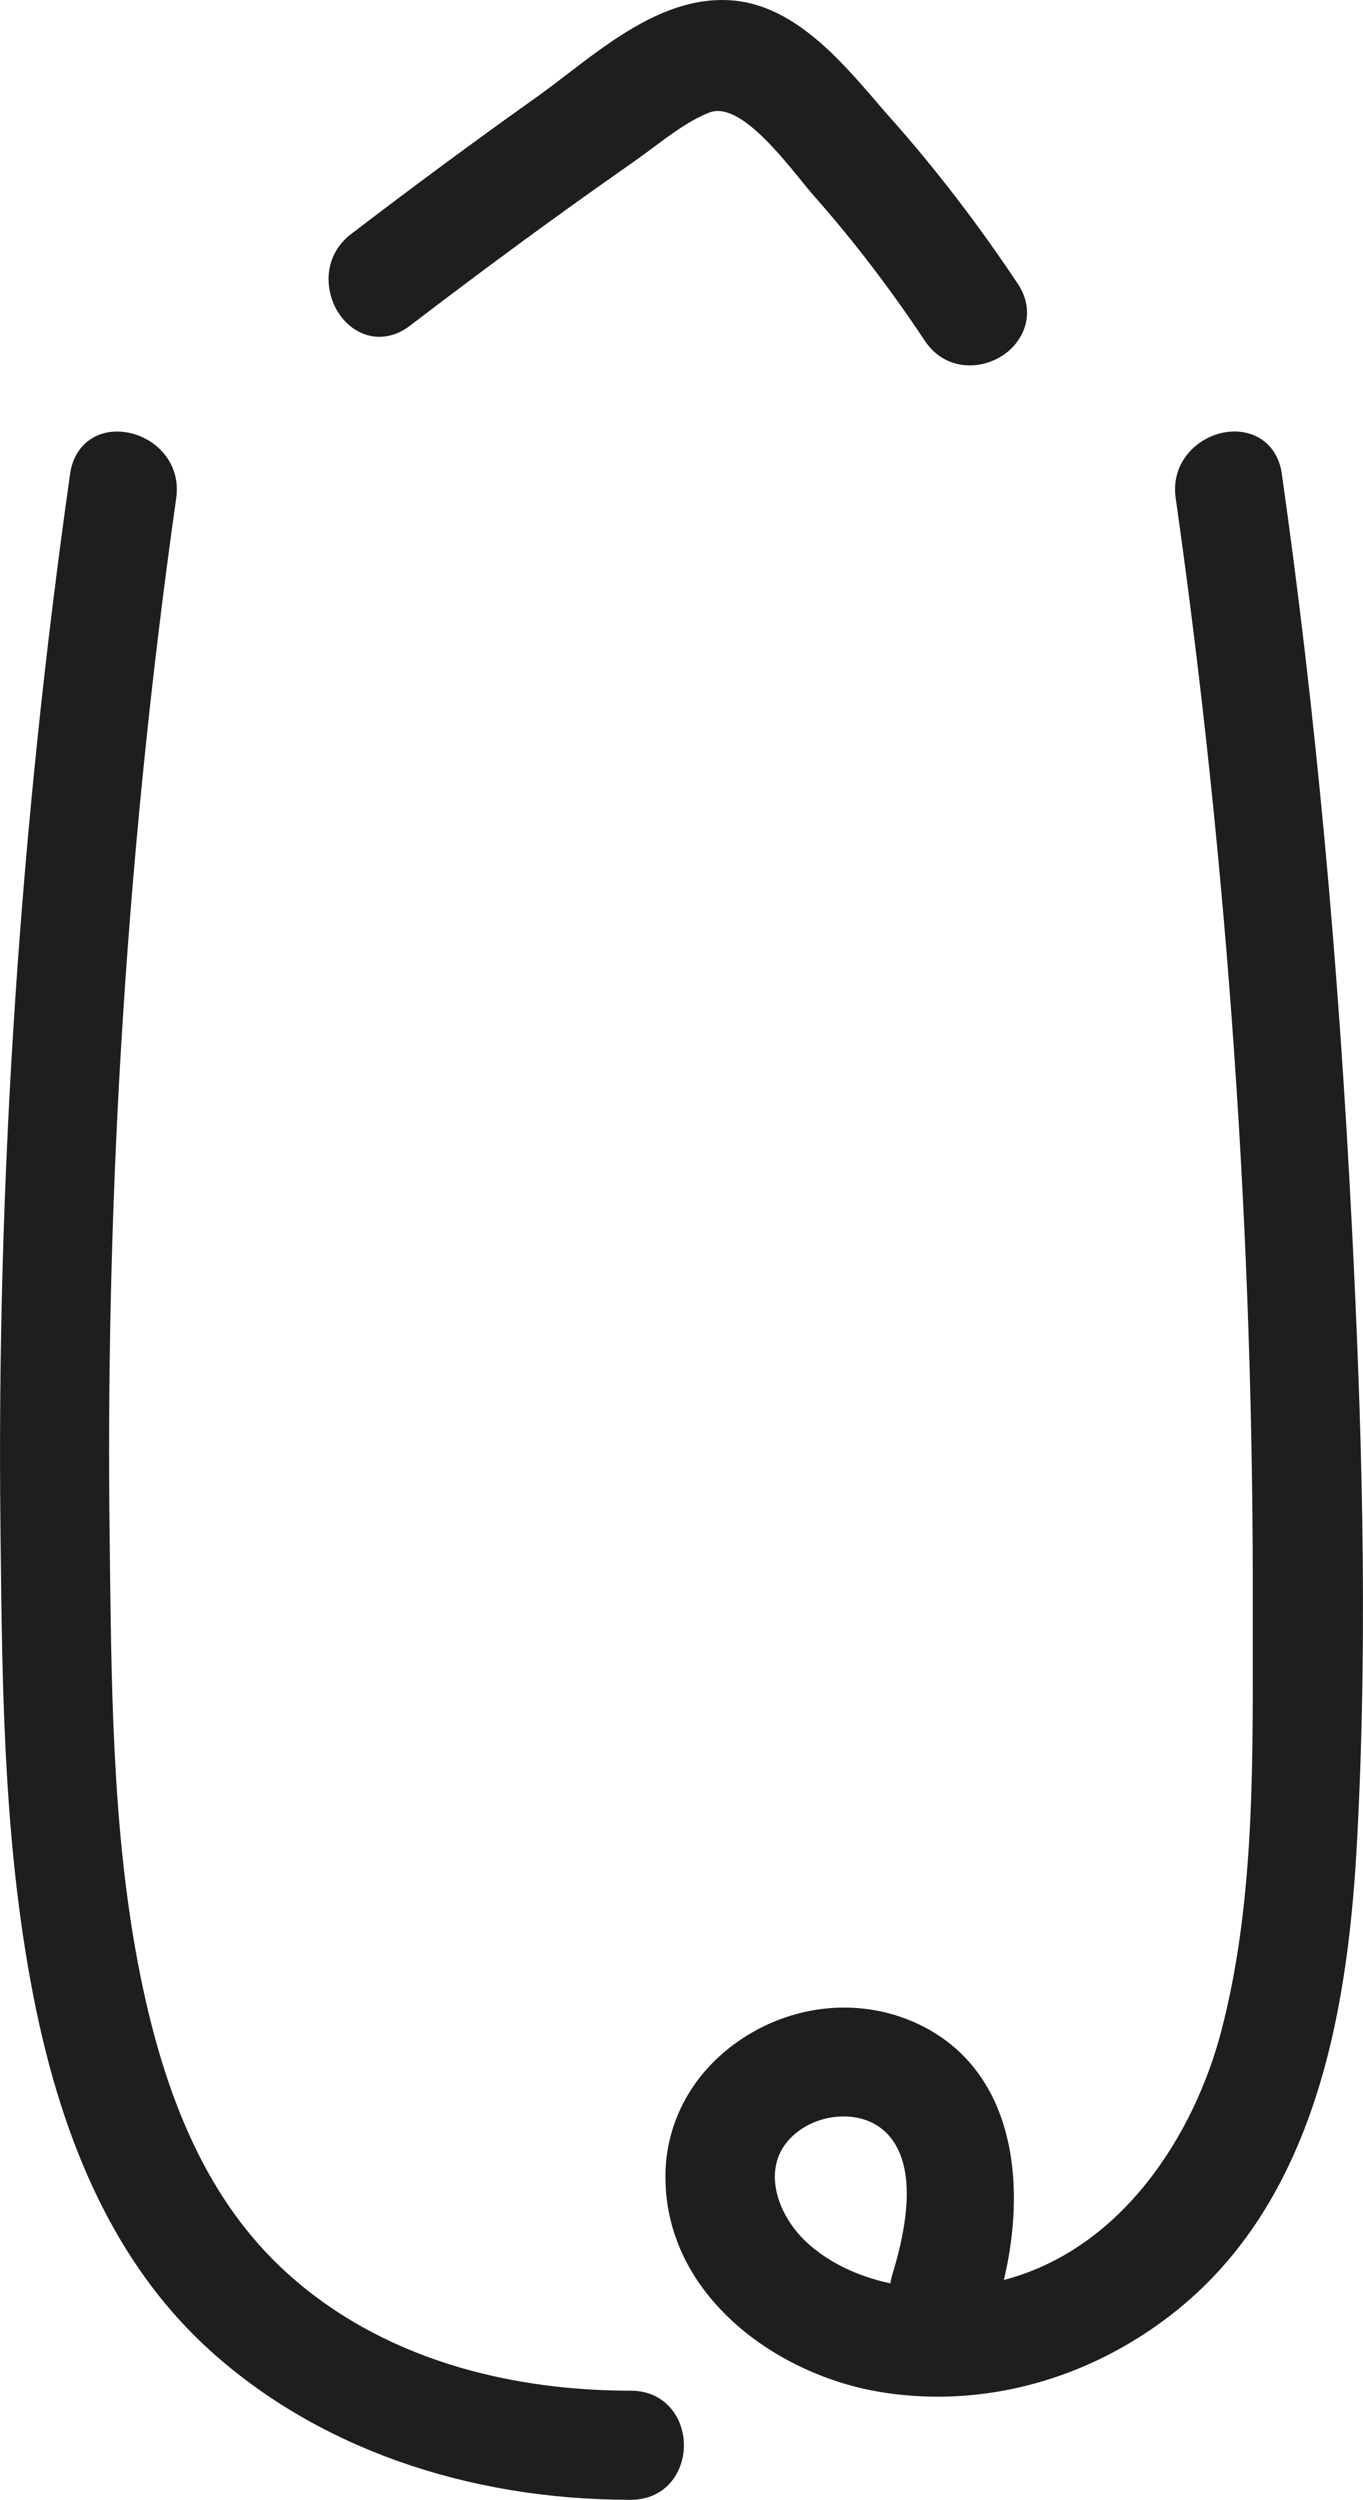 <?xml version="1.0" encoding="UTF-8"?>
<svg id="Calque_2" data-name="Calque 2" xmlns="http://www.w3.org/2000/svg" viewBox="0 0 190.41 349.11">
  <defs>
    <style>
      .cls-1 {
        fill: #1e1f1d;
      }
    </style>
  </defs>
  <g id="ACSENT">
    <g id="_Û" data-name="Û">
      <path class="cls-1" d="M122.35,14.12C117.09,8.02,110.54,.44,101.75,.02c-8.49-.41-15.96,5.32-22.55,10.37-1.42,1.09-2.76,2.11-4.04,3.03-8.54,6.06-17.33,12.55-26.13,19.28-2.33,1.78-3.44,4.47-3.06,7.4,.38,2.91,2.2,5.44,4.65,6.46,2.16,.9,4.57,.52,6.62-1.05,7.07-5.41,14.05-10.6,20.73-15.42,3.47-2.51,7.02-5.02,10.53-7.48,.9-.63,1.81-1.3,2.73-1.99,2.56-1.91,5.21-3.88,7.89-4.91,3.87-1.49,9.41,5.33,12.72,9.4,.76,.94,1.46,1.79,2.07,2.48,5.34,6.05,10.48,12.77,15.28,19.99,1.62,2.44,3.97,3.45,6.28,3.45,1.66,0,3.31-.52,4.65-1.42,3-2,4.67-6.06,2.07-9.97-5.55-8.34-11.56-16.16-17.87-23.25-.64-.72-1.3-1.48-1.98-2.27Z"/>
      <path class="cls-1" d="M140.24,318.41c1.16-4.88,2.13-11.94,.65-19-1.79-8.51-6.71-14.54-14.25-17.44-7.59-2.92-16.3-1.81-23.3,2.96-6.55,4.47-10.33,11.35-10.38,18.89-.05,7.66,3.22,14.72,9.46,20.43,5.34,4.89,12.68,8.43,20.13,9.73,2.8,.49,5.62,.73,8.44,.73,11.83,0,23.66-4.21,33.43-12.08,20.09-16.18,24.01-43.72,25.18-65.89,1.6-30.19,.53-59.91-.72-85.01-1.89-37.86-5.1-72.41-9.82-105.62-.36-2.54-1.81-4.49-3.98-5.36-2.46-.99-5.53-.46-7.84,1.35-2.32,1.82-3.42,4.53-3,7.44,7.27,51.16,10.9,103.32,10.77,155.05,0,2.05,0,4.11,0,6.17,.02,17.65,.04,35.89-4.39,52.86-3.73,14.3-13.72,30.42-30.38,34.79Zm-15.56-.83c-.14,.44-.23,.88-.29,1.3-4.64-.98-8.76-2.98-11.76-5.79-3.89-3.64-6.14-9.77-2.66-13.98,1.82-2.2,4.81-3.54,7.85-3.54,.11,0,.21,0,.32,0,2.73,.08,5.04,1.23,6.49,3.23,2.71,3.71,2.72,10.03,.05,18.78Z"/>
      <path class="cls-1" d="M.08,214.9c.23,21.69,.48,44.12,4.95,65.68,4.43,21.35,12.43,36.98,24.45,47.8,14.85,13.37,35.66,20.73,58.59,20.73h.03c4.89,0,7.45-3.84,7.44-7.63,0-3.78-2.56-7.61-7.44-7.61-.03,0-.02,0-.03,0-12.93,0-31.46-2.6-46.3-14.97-10.77-8.98-17.7-22.08-21.8-41.25-4.12-19.24-4.37-39.57-4.61-59.22l-.04-3.59c-.29-22.58,.23-45.42,1.55-67.86,1.52-25.89,4.13-51.95,7.75-77.43,.71-5.03-3.06-8.63-7.12-9.2-3.97-.57-7.14,1.81-7.7,5.78C2.8,115.31-.47,164.73,.06,213l.02,1.9Z"/>
    </g>
  </g>
</svg>